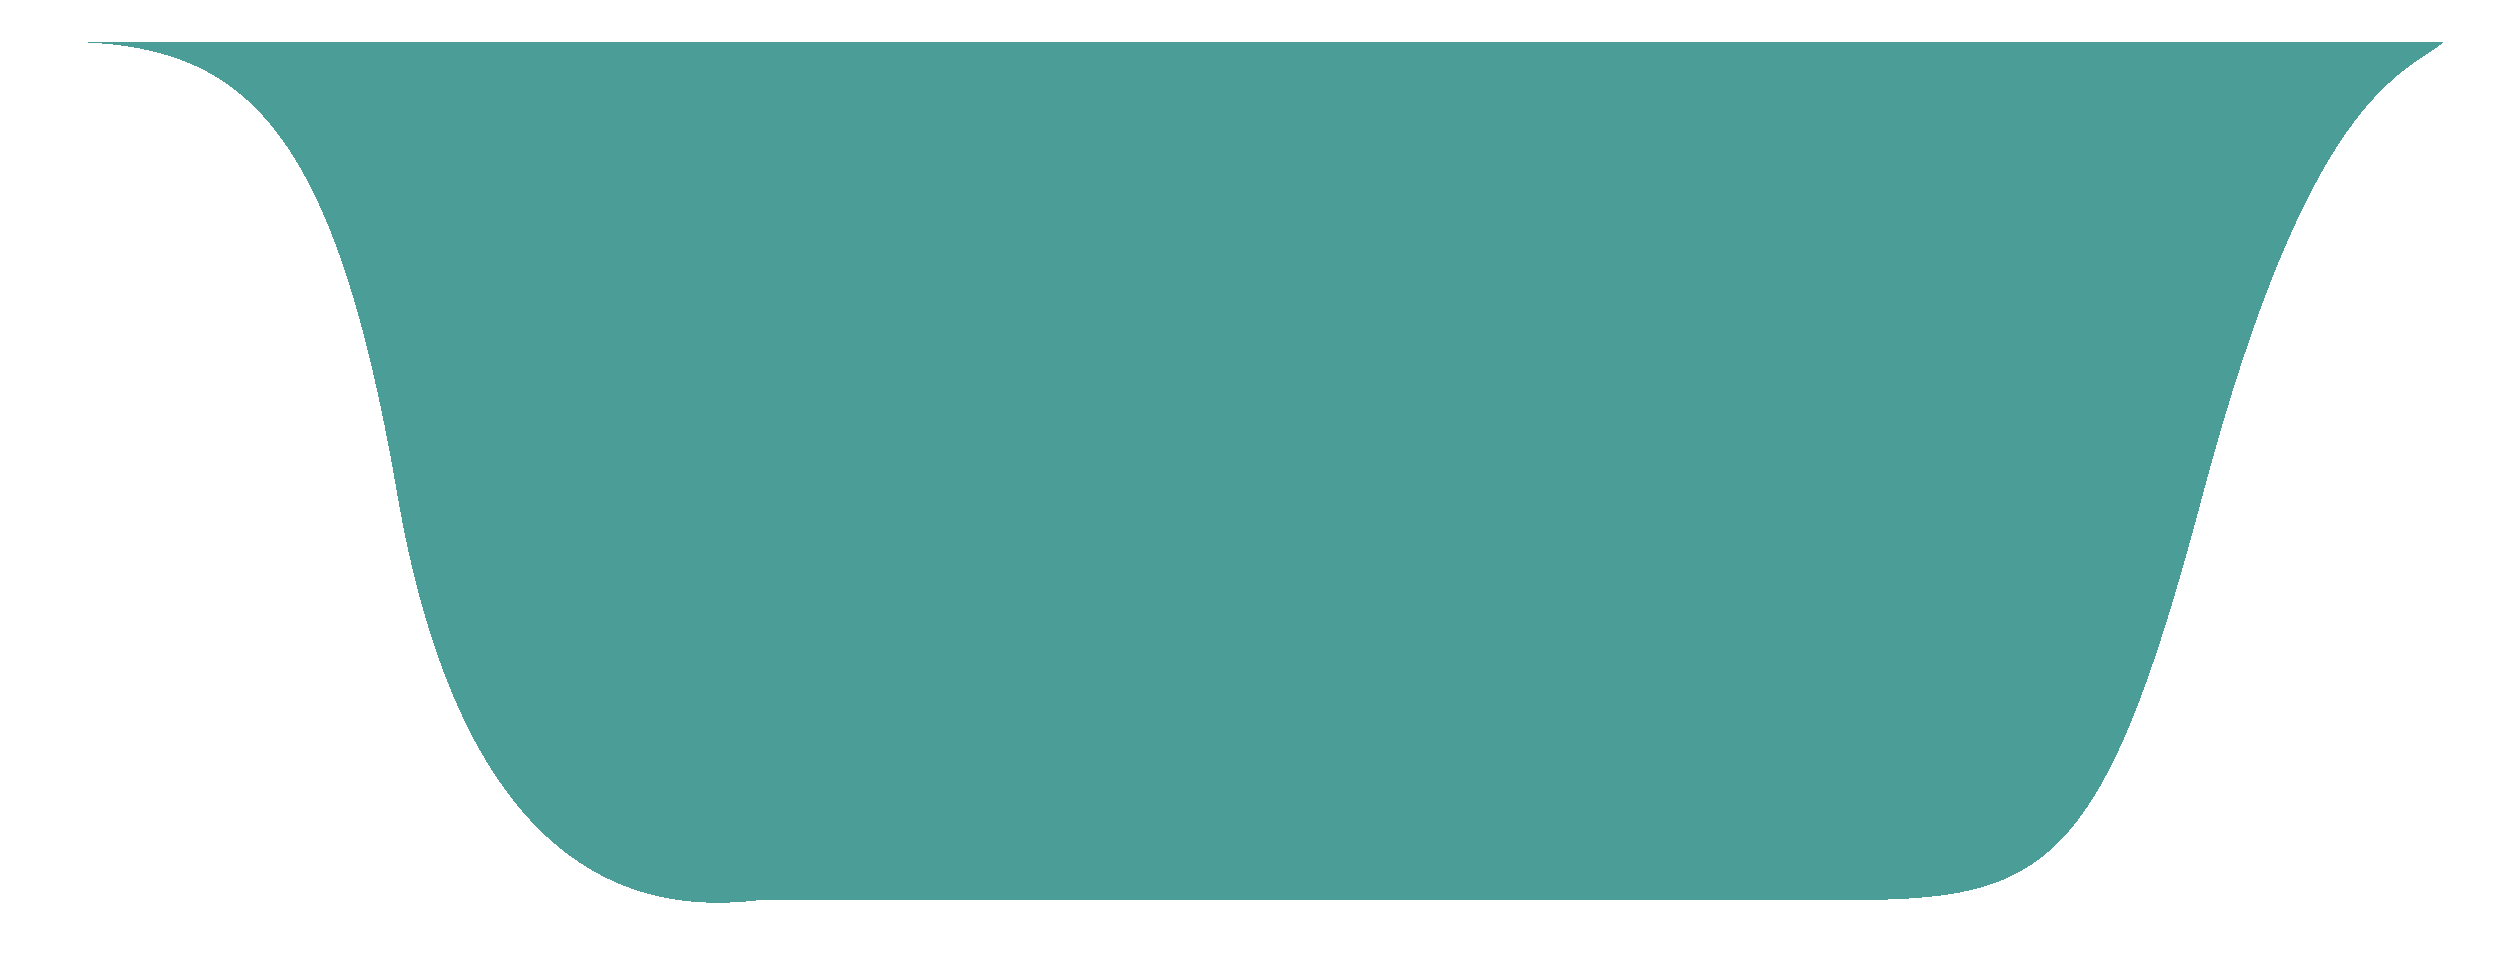 <svg width="180" height="69" viewBox="0 0 180 69" fill="none" preserveAspectRatio="none" xmlns="http://www.w3.org/2000/svg">
<g filter="url(#filter0_d_4_113)">
<path d="M158.525 31.896C166.292 2.615 173.034 1.41 176 -1L4 -1C16.945 -1 23.832 3.733 28.595 31.534C33.611 60.815 47.526 61.658 54.645 60.815L132.312 60.815C147.037 60.815 151.244 59.347 158.525 31.896Z" fill="#1E847F" fill-opacity="0.8" shape-rendering="crispEdges"/>
</g>
<defs>
<filter id="filter0_d_4_113" x="0" y="-1" width="180" height="70" filterUnits="userSpaceOnUse" color-interpolation-filters="sRGB">
<feFlood flood-opacity="0" result="BackgroundImageFix"/>
<feColorMatrix in="SourceAlpha" type="matrix" values="0 0 0 0 0 0 0 0 0 0 0 0 0 0 0 0 0 0 127 0" result="hardAlpha"/>
<feOffset dy="4"/>
<feGaussianBlur stdDeviation="2"/>
<feComposite in2="hardAlpha" operator="out"/>
<feColorMatrix type="matrix" values="0 0 0 0 0 0 0 0 0 0 0 0 0 0 0 0 0 0 0.5 0"/>
<feBlend mode="normal" in2="BackgroundImageFix" result="effect1_dropShadow_4_113"/>
<feBlend mode="normal" in="SourceGraphic" in2="effect1_dropShadow_4_113" result="shape"/>
</filter>
</defs>
</svg>
